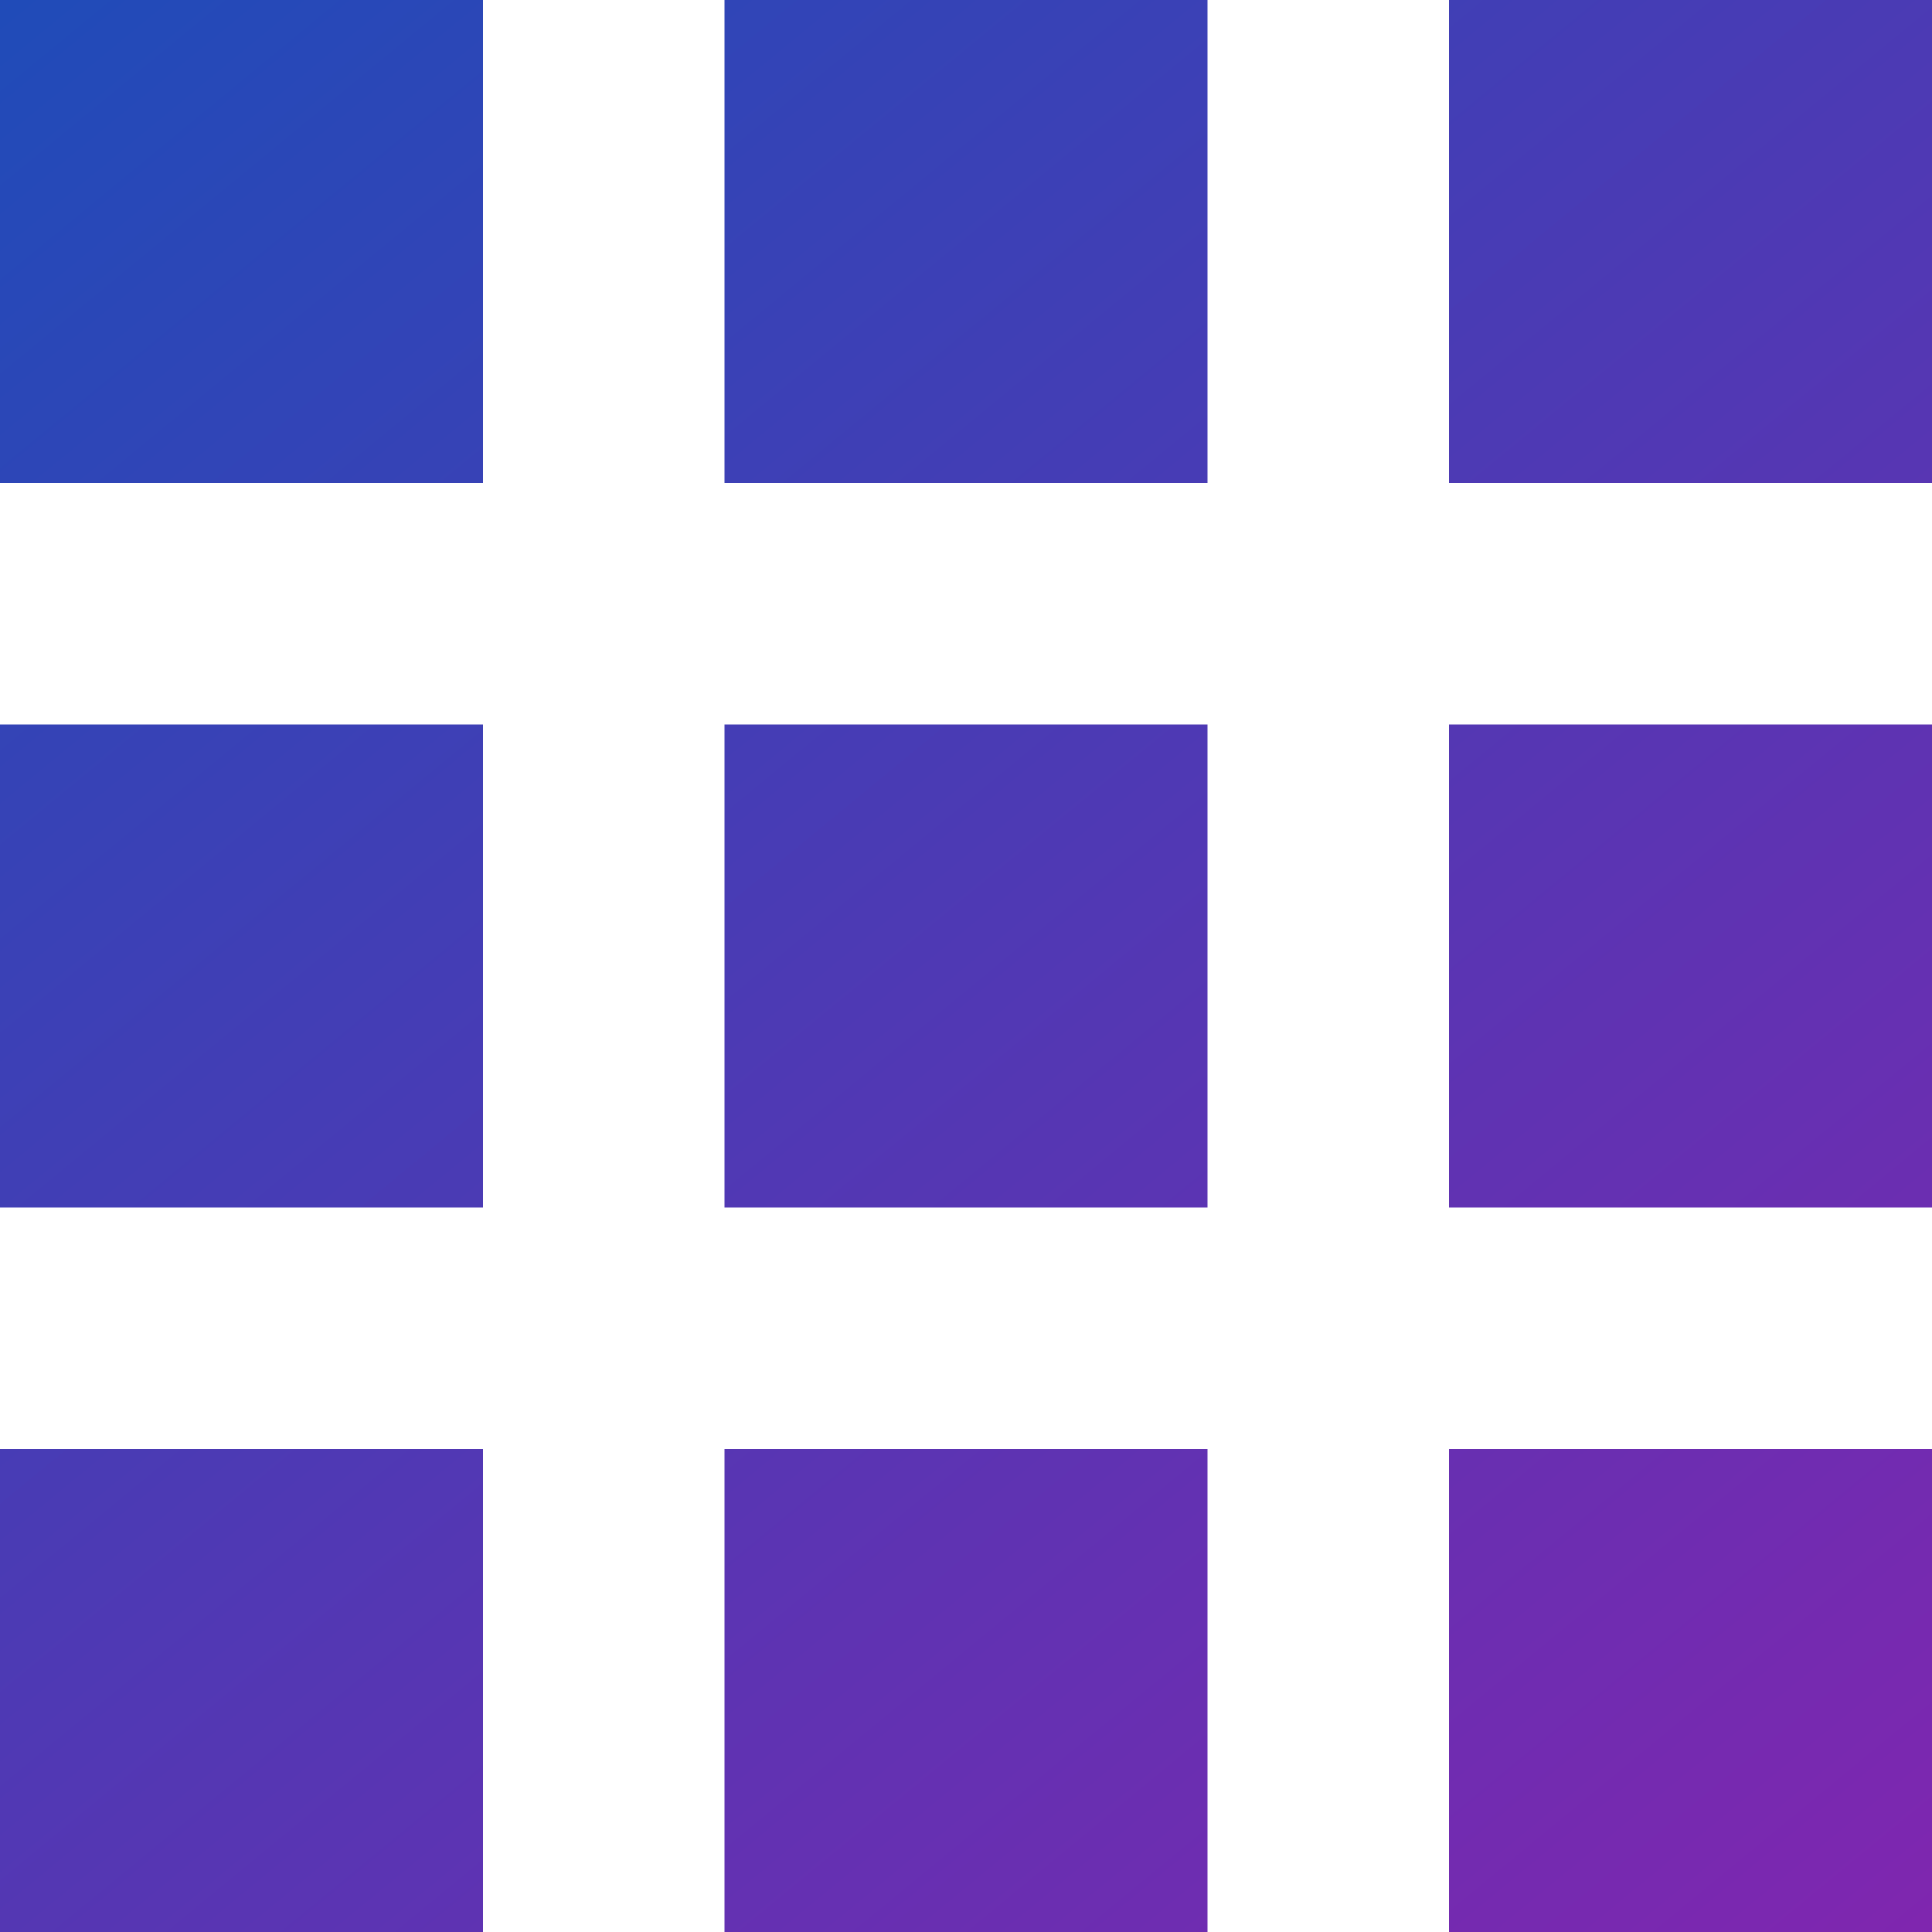 <svg width="13" height="13" viewBox="0 0 13 13" fill="none" xmlns="http://www.w3.org/2000/svg">
<g id="Group 2104">
<path id="Vector" d="M0 3.25H3.25V0H0V3.25ZM4.875 13H8.125V9.75H4.875V13ZM0 13H3.25V9.75H0V13ZM0 8.125H3.25V4.875H0V8.125ZM4.875 8.125H8.125V4.875H4.875V8.125ZM9.75 0V3.25H13V0H9.75ZM4.875 3.25H8.125V0H4.875V3.25ZM9.75 8.125H13V4.875H9.75V8.125ZM9.75 13H13V9.75H9.75V13Z" fill="url(#paint0_linear_1274_276)"/>
</g>
<defs>
<linearGradient id="paint0_linear_1274_276" x1="-2" y1="-2.5" x2="12" y2="14.5" gradientUnits="userSpaceOnUse">
<stop stop-color="#0F52BA"/>
<stop offset="1" stop-color="#8225AF"/>
</linearGradient>
</defs>
</svg>

